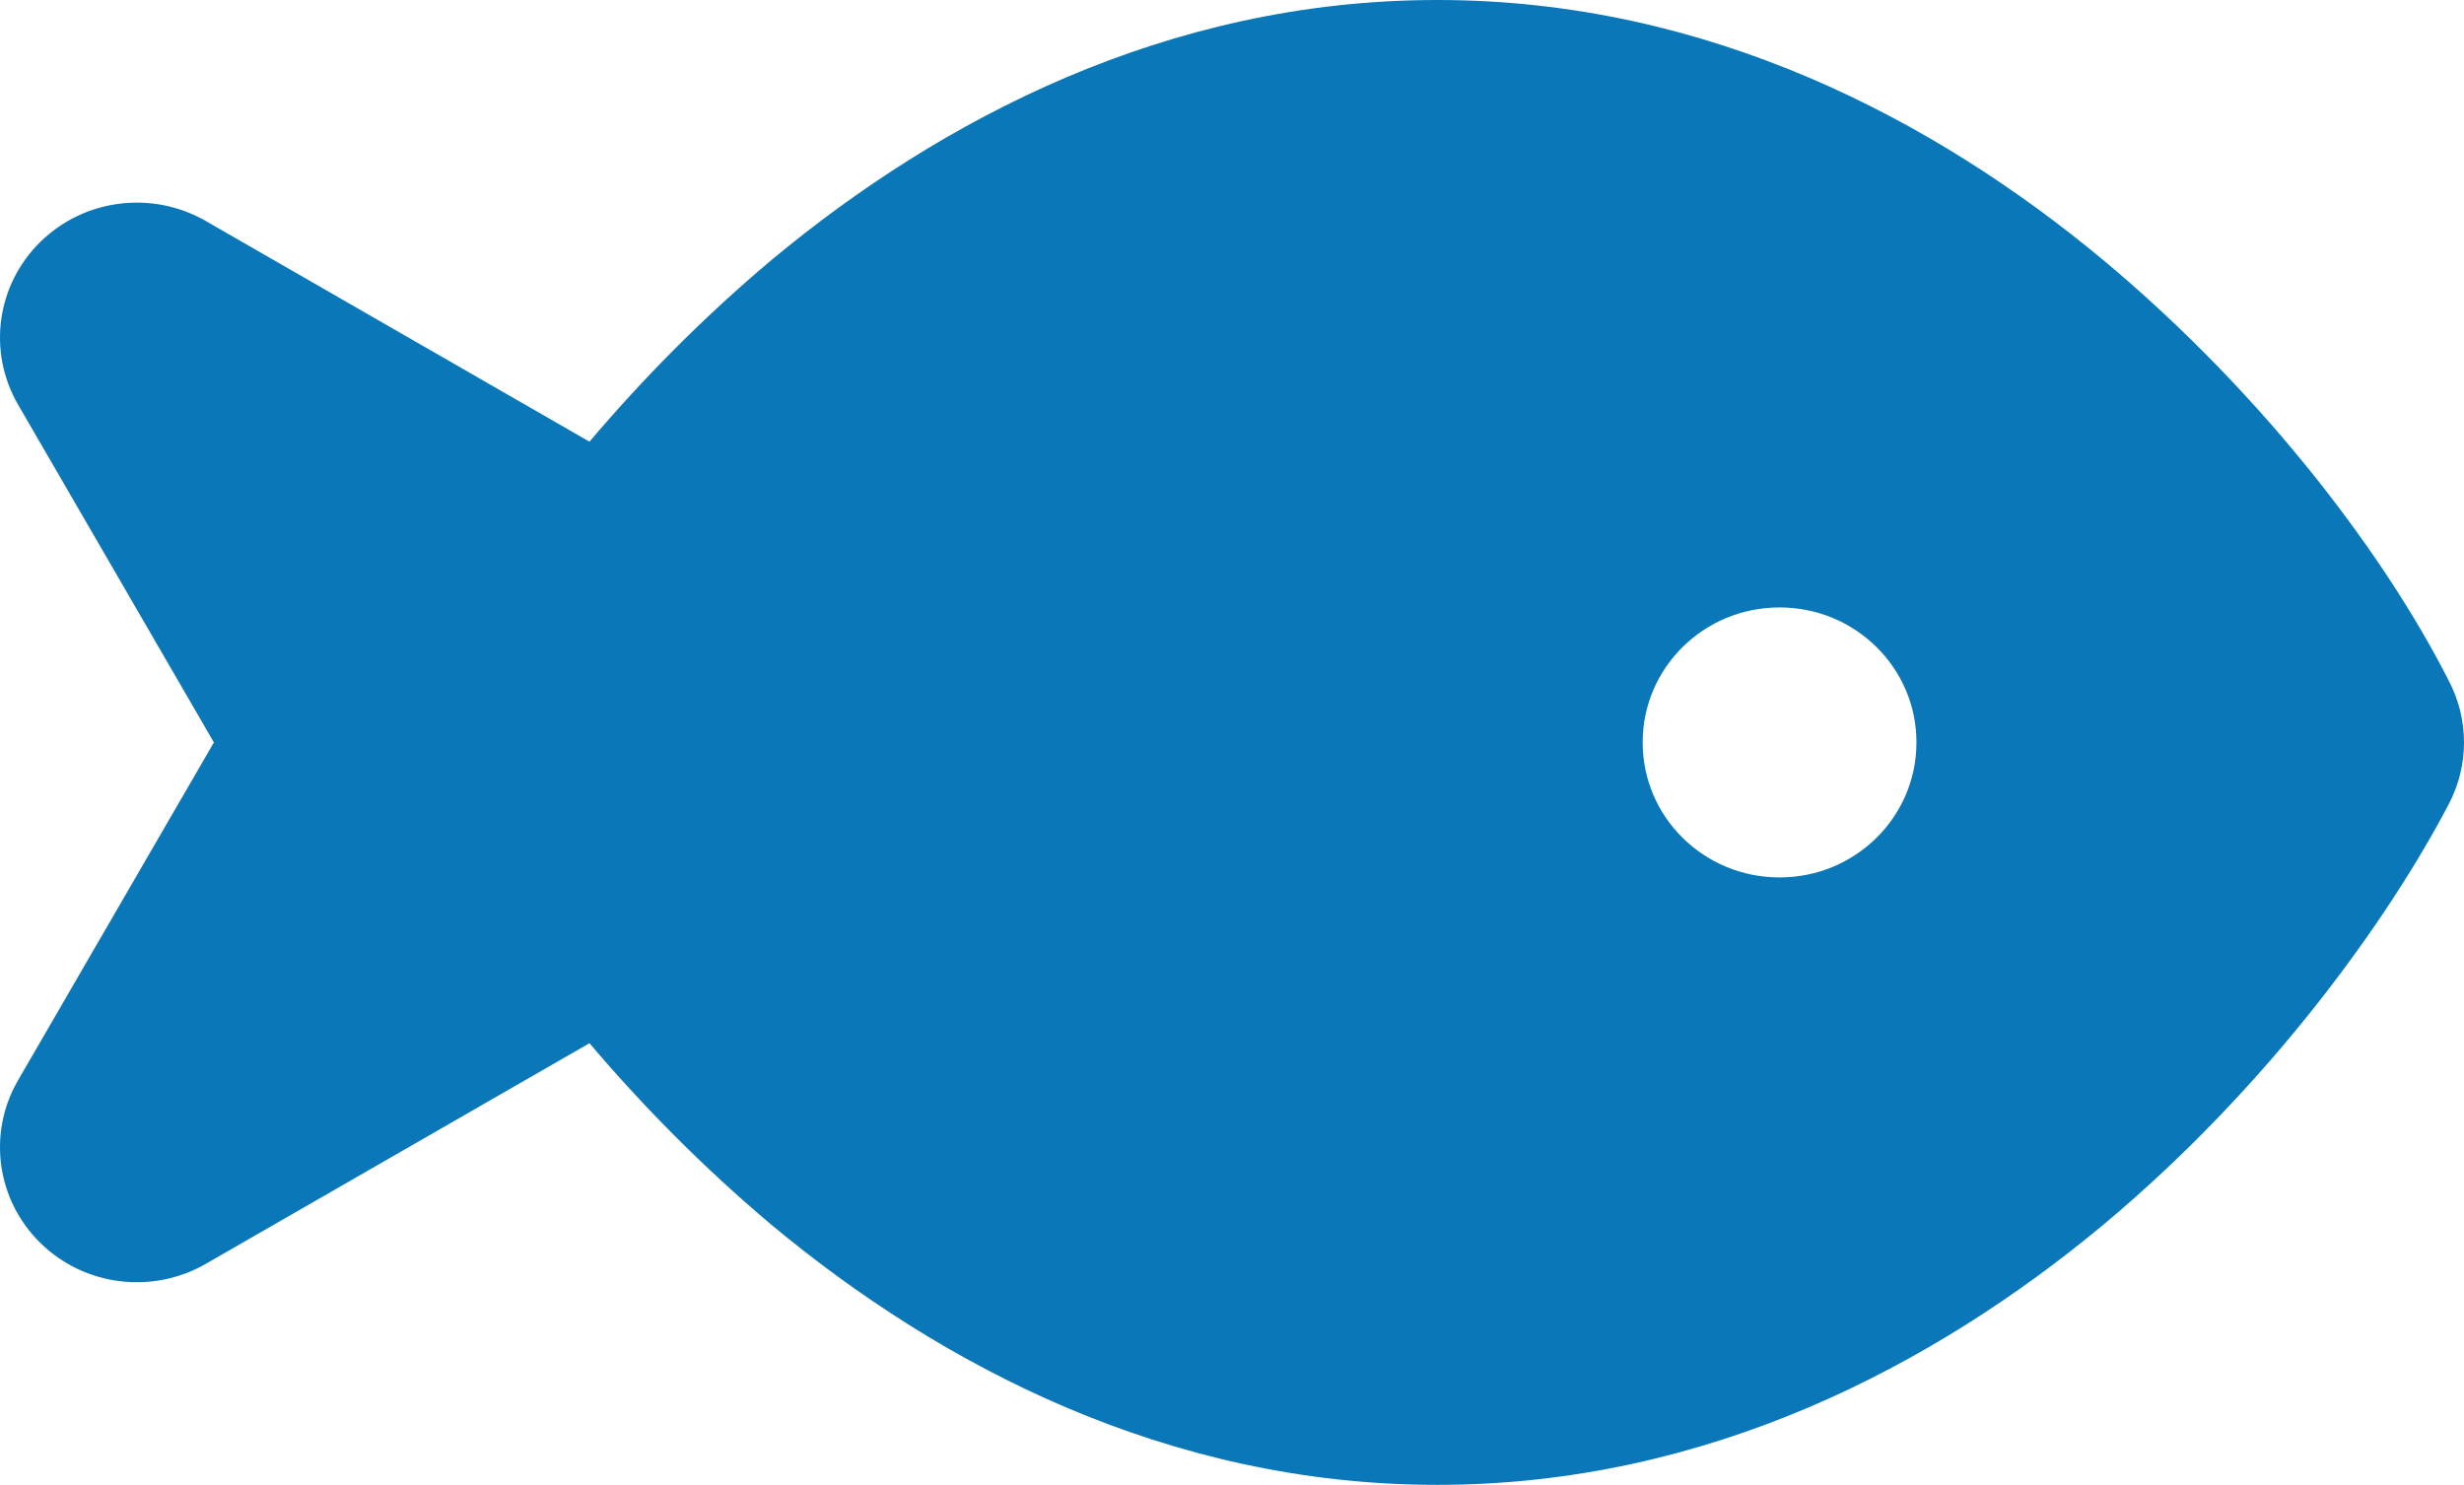 <svg width="73" height="44" viewBox="0 0 73 44" fill="none" xmlns="http://www.w3.org/2000/svg">
<path d="M22.876 7.688C27.844 3.562 34.548 0 42.583 0C50.618 0 57.323 3.562 62.291 7.688C67.234 11.812 70.757 16.637 72.544 20.163C73.152 21.312 73.152 22.688 72.544 23.837C70.757 27.25 67.234 32.188 62.291 36.312C57.323 40.438 50.618 44 42.583 44C34.548 44 27.844 40.438 22.876 36.312C20.823 34.587 19.011 32.737 17.464 30.913L6.099 37.45C4.513 38.362 2.504 38.112 1.201 36.837C-0.103 35.562 -0.376 33.587 0.534 32.013L6.337 22L0.534 11.988C-0.376 10.412 -0.103 8.438 1.201 7.162C2.504 5.888 4.513 5.638 6.099 6.55L17.464 13.088C19.011 11.262 20.823 9.412 22.876 7.688ZM52.722 18C50.479 18 48.667 19.788 48.667 22C48.667 24.212 50.479 26 52.722 26C54.965 26 56.778 24.212 56.778 22C56.778 19.788 54.965 18 52.722 18Z" fill="#0A78B8"/>
</svg>

